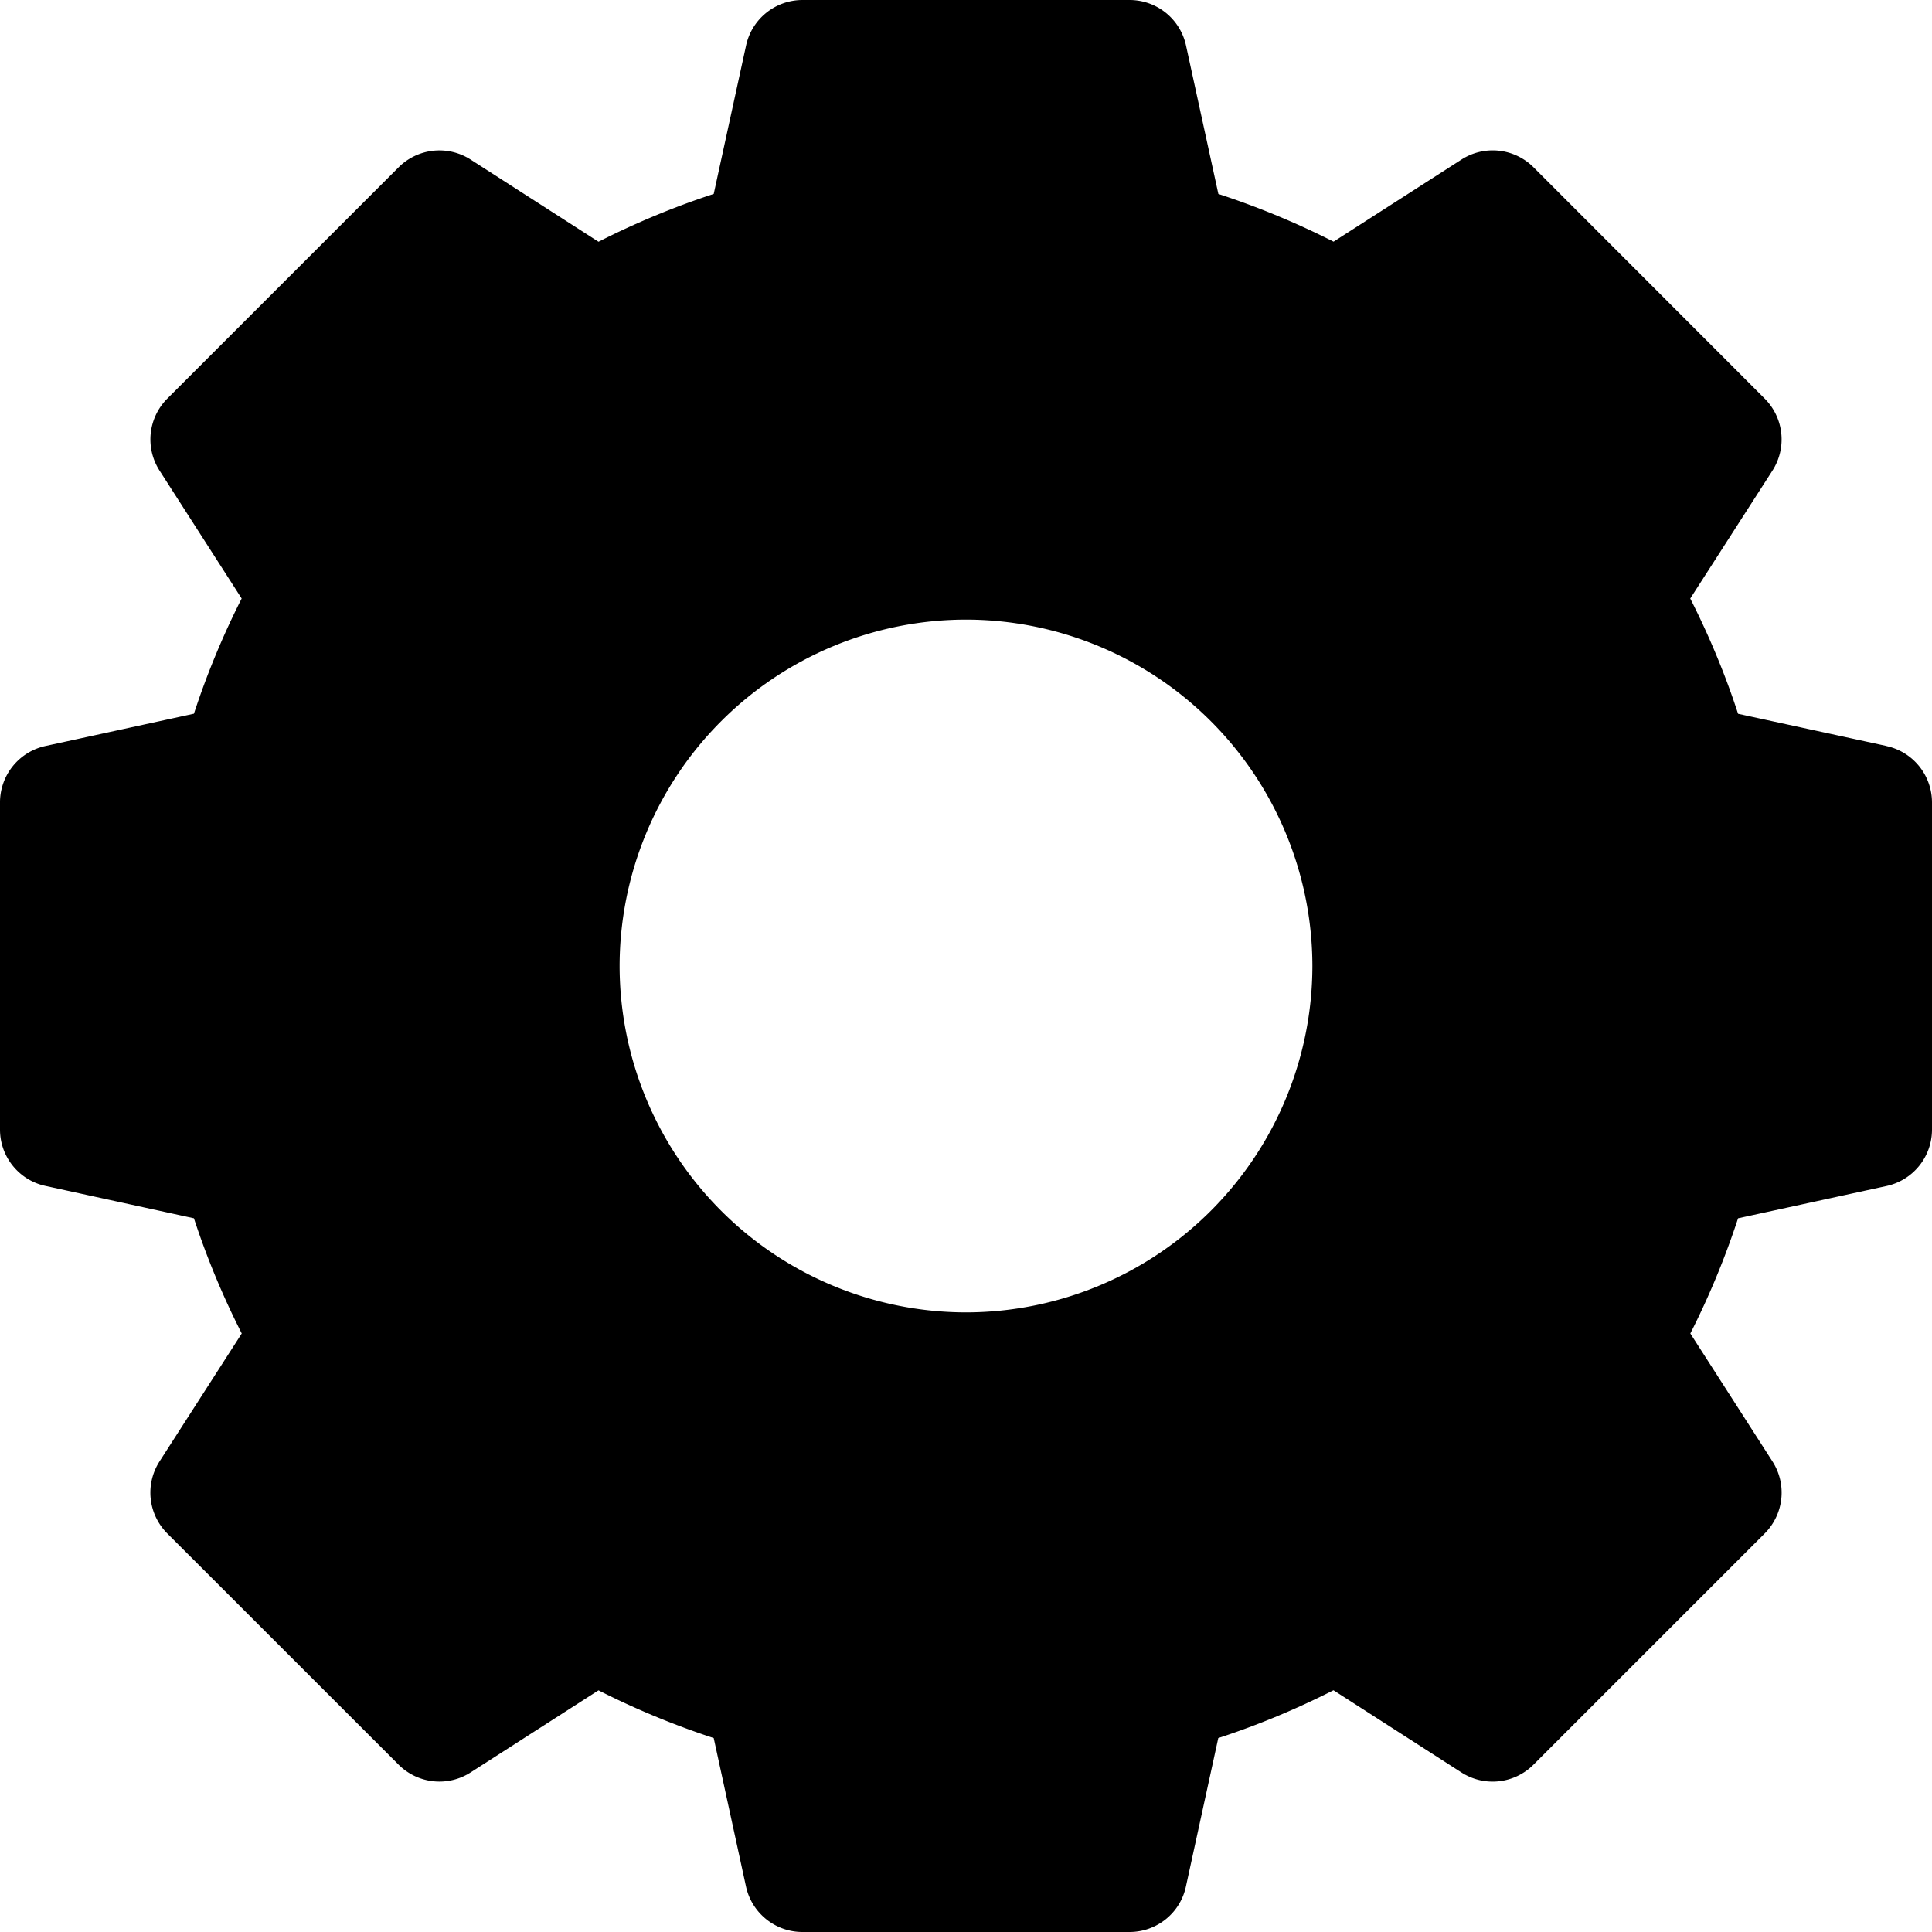 <svg width="24" height="24" viewBox="0 0 24 24" fill="none" xmlns="http://www.w3.org/2000/svg"><path d="M23.435 9.267l-1.844-.4c-.16-.492-.36-.97-.594-1.432l1.021-1.589a.717.717 0 00-.096-.894L19.05 2.078a.717.717 0 00-.895-.096l-1.589 1.02c-.461-.234-.94-.432-1.431-.593L14.733.565A.717.717 0 0014.032 0H9.968a.717.717 0 00-.7.565l-.402 1.844c-.49.16-.97.36-1.431.594L5.846 1.982a.717.717 0 00-.894.096L2.078 4.952a.717.717 0 00-.096.894l1.02 1.589c-.234.461-.432.94-.593 1.431l-1.844.401A.717.717 0 000 9.968v4.064c0 .337.235.629.565.7l1.844.402c.16.49.36.97.594 1.431l-1.021 1.589a.717.717 0 00.096.895l2.874 2.873a.717.717 0 00.894.096l1.589-1.02c.461.234.94.432 1.431.593l.401 1.844c.072.33.364.565.701.565h4.064c.337 0 .63-.235.7-.565l.402-1.844c.49-.16.97-.36 1.431-.594l1.589 1.021a.717.717 0 00.895-.096l2.873-2.873a.717.717 0 00.096-.895l-1.02-1.589c.234-.461.432-.94.593-1.431l1.844-.401a.717.717 0 00.565-.701V9.968a.717.717 0 00-.565-.7zM16.303 12A4.308 4.308 0 0112 16.303 4.308 4.308 0 017.697 12 4.308 4.308 0 0112 7.697 4.308 4.308 0 0116.303 12z" fill="#000"/></svg>